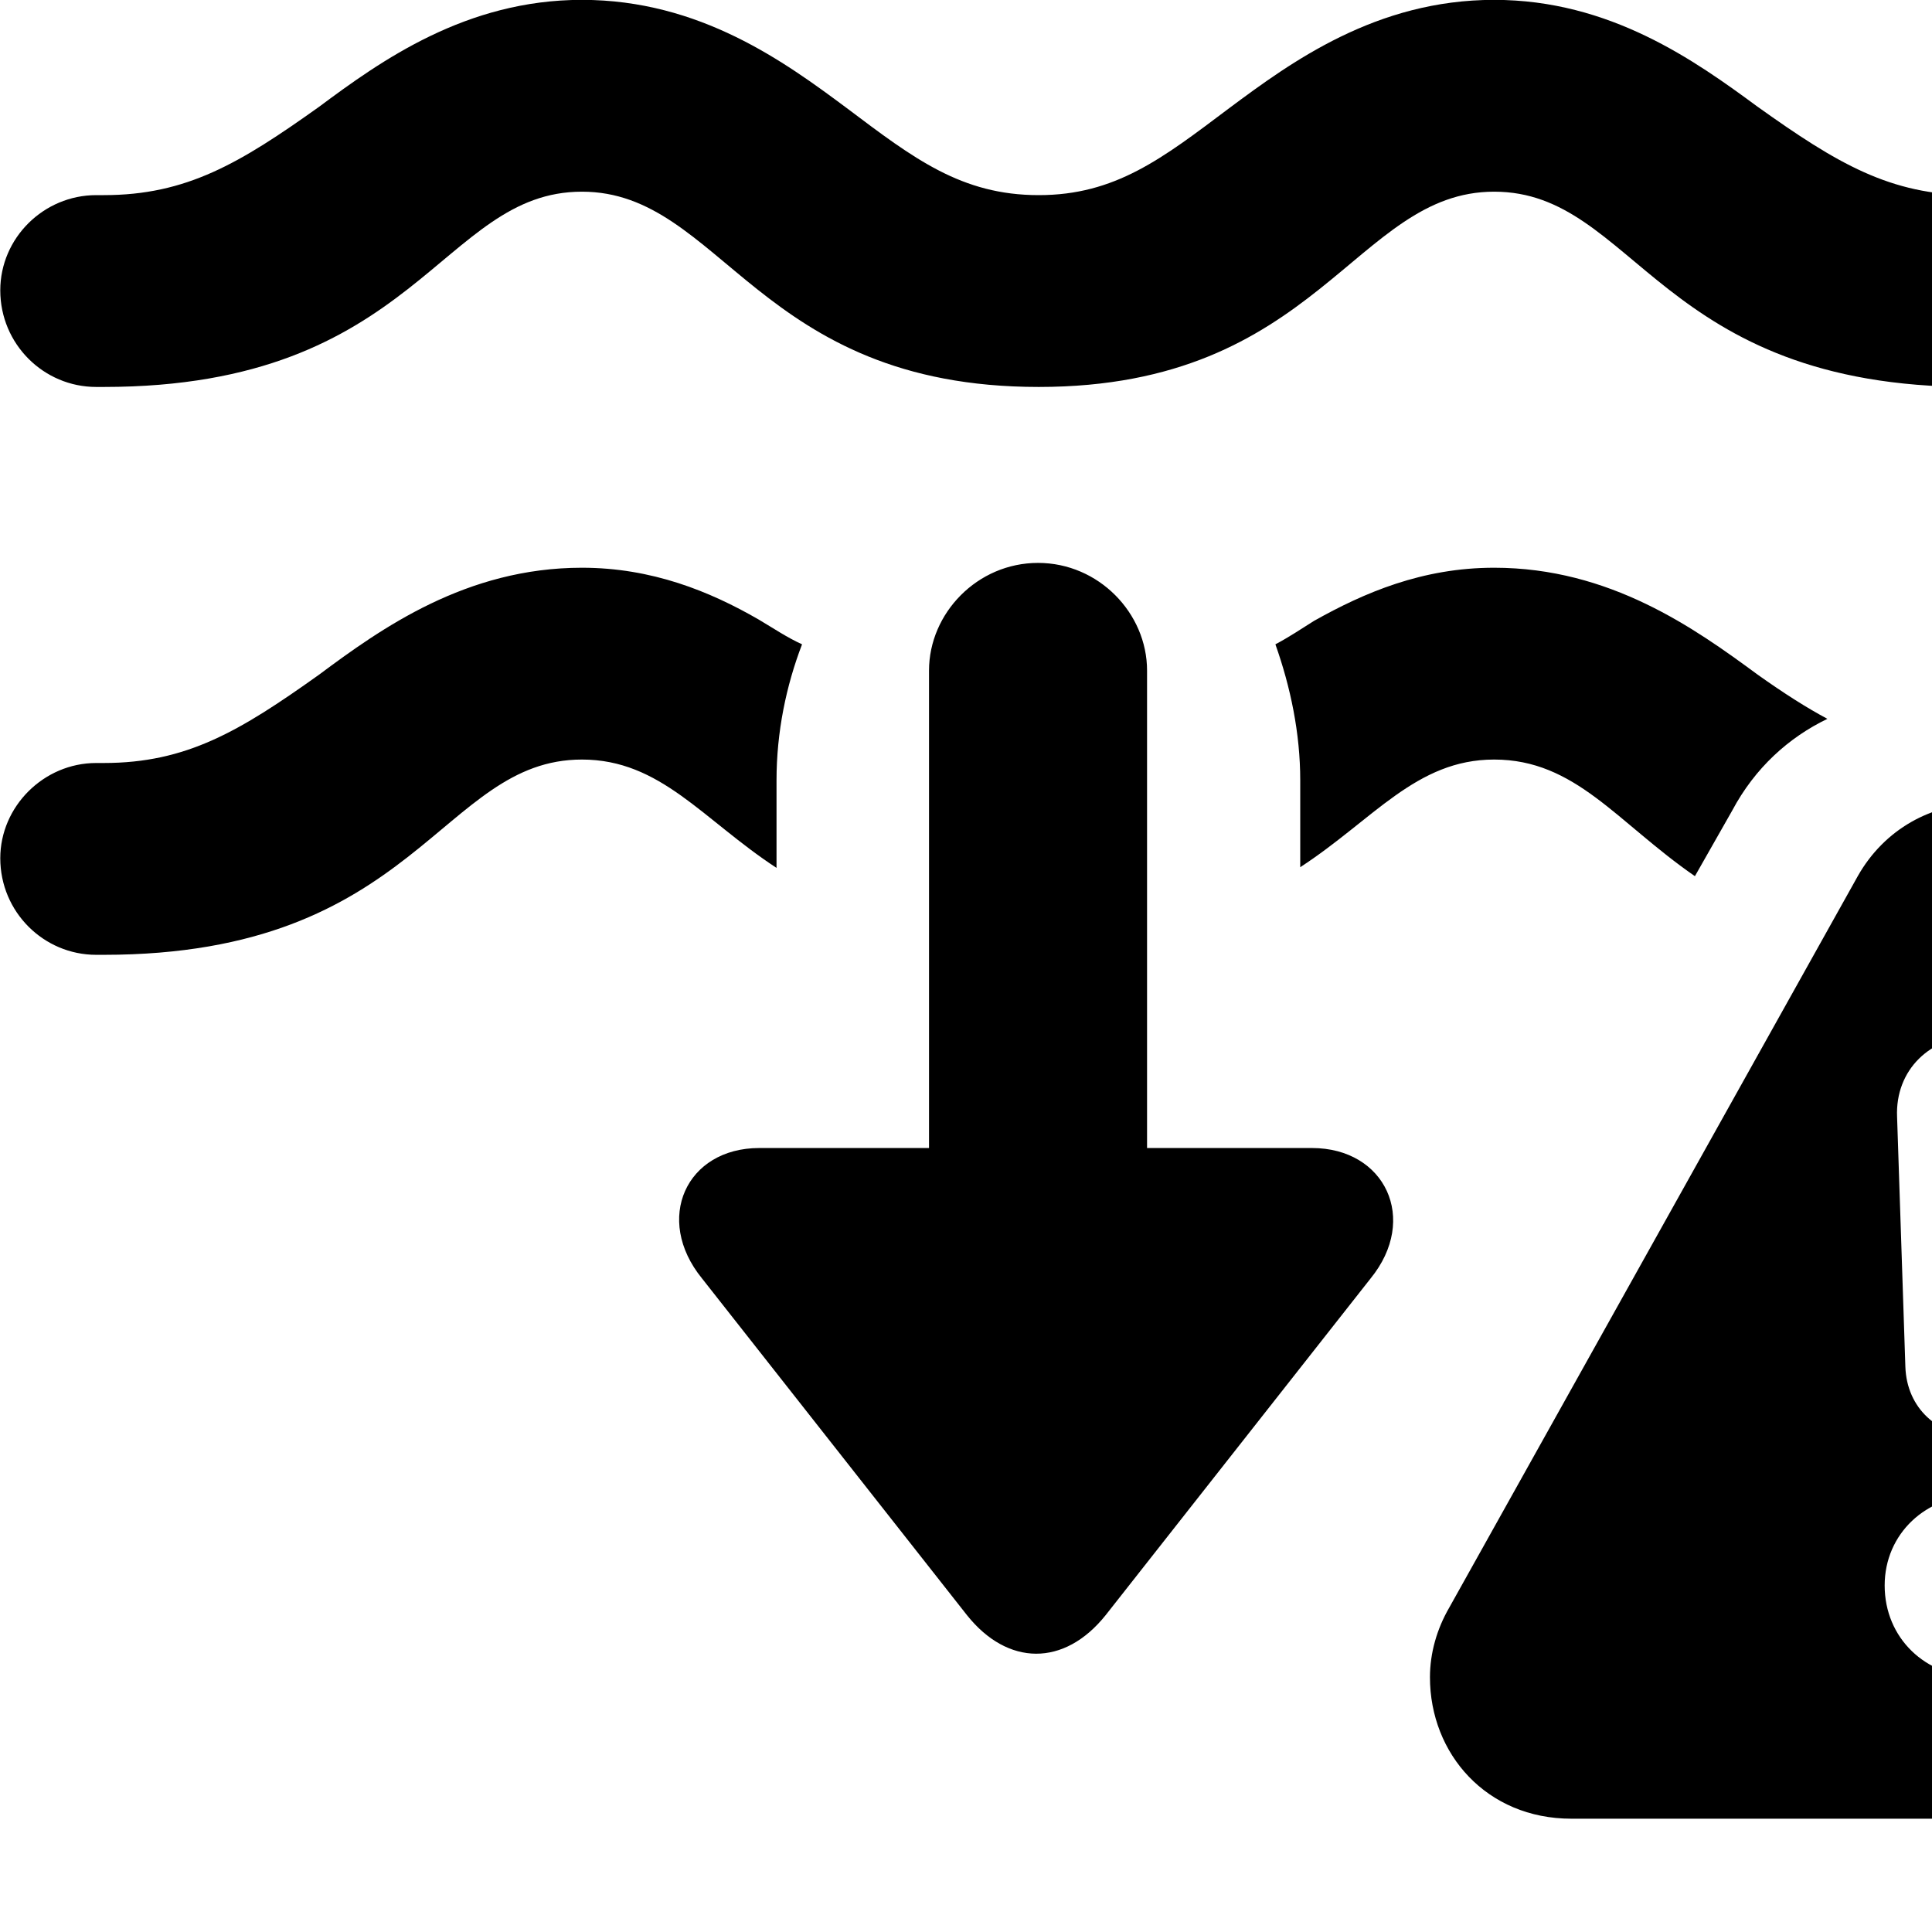 <svg xmlns="http://www.w3.org/2000/svg" viewBox="0 0 28 28" width="28" height="28">
  <path d="M15.054 5.608C19.114 5.608 19.634 2.778 21.654 2.778C23.704 2.778 24.034 5.608 28.584 5.608H28.694C29.464 5.608 30.094 4.988 30.094 4.208C30.094 3.448 29.464 2.828 28.694 2.828H28.584C27.394 2.828 26.624 2.368 25.474 1.548C24.564 0.878 23.334 -0.002 21.654 -0.002C19.944 -0.002 18.714 0.898 17.814 1.568C16.844 2.298 16.164 2.828 15.054 2.828C13.934 2.828 13.244 2.298 12.274 1.568C11.374 0.898 10.144 -0.002 8.434 -0.002C6.754 -0.002 5.524 0.878 4.624 1.548C3.474 2.368 2.704 2.828 1.504 2.828H1.394C0.634 2.828 0.004 3.448 0.004 4.208C0.004 4.988 0.634 5.608 1.394 5.608H1.504C6.054 5.608 6.384 2.778 8.434 2.778C10.464 2.778 10.974 5.608 15.054 5.608ZM11.004 16.638C9.944 16.638 9.474 17.668 10.174 18.528L14.014 23.408C14.604 24.148 15.424 24.158 16.024 23.408L19.864 18.528C20.564 17.668 20.074 16.638 19.014 16.638H16.624V9.718C16.624 8.888 15.924 8.158 15.044 8.158C14.164 8.158 13.464 8.888 13.464 9.718V16.638ZM8.434 11.008C9.574 11.008 10.184 11.878 11.254 12.578V11.308C11.254 10.608 11.394 9.938 11.624 9.338C11.404 9.238 11.214 9.108 10.994 8.978C10.284 8.568 9.444 8.228 8.434 8.228C6.754 8.228 5.524 9.108 4.624 9.778C3.474 10.598 2.704 11.058 1.504 11.058H1.394C0.634 11.058 0.004 11.688 0.004 12.438C0.004 13.218 0.634 13.838 1.394 13.838H1.504C6.054 13.838 6.384 11.008 8.434 11.008ZM21.654 8.228C20.614 8.228 19.774 8.588 19.044 8.998C18.854 9.118 18.674 9.238 18.484 9.338C18.704 9.958 18.844 10.628 18.844 11.308V12.568C19.904 11.878 20.524 11.008 21.654 11.008C22.834 11.008 23.434 11.918 24.564 12.698L25.104 11.748C25.434 11.128 25.924 10.688 26.484 10.418C26.184 10.258 25.854 10.048 25.474 9.778C24.564 9.108 23.334 8.228 21.654 8.228ZM22.774 26.358H34.604C35.824 26.358 36.654 25.418 36.654 24.308C36.654 23.958 36.574 23.608 36.384 23.298L30.464 12.698C30.054 11.978 29.394 11.648 28.694 11.648C28.004 11.648 27.314 12.008 26.924 12.698L21.004 23.298C20.824 23.608 20.724 23.958 20.724 24.308C20.724 25.418 21.544 26.358 22.774 26.358ZM28.684 20.818C28.084 20.818 27.634 20.408 27.614 19.808L27.494 16.188C27.464 15.508 27.974 15.008 28.684 15.008C29.404 15.008 29.914 15.488 29.884 16.188L29.774 19.808C29.754 20.408 29.304 20.818 28.684 20.818ZM28.684 24.308C27.904 24.308 27.314 23.738 27.314 22.978C27.314 22.228 27.914 21.668 28.684 21.668C29.464 21.668 30.064 22.248 30.064 22.978C30.064 23.738 29.474 24.308 28.684 24.308Z" />
</svg>